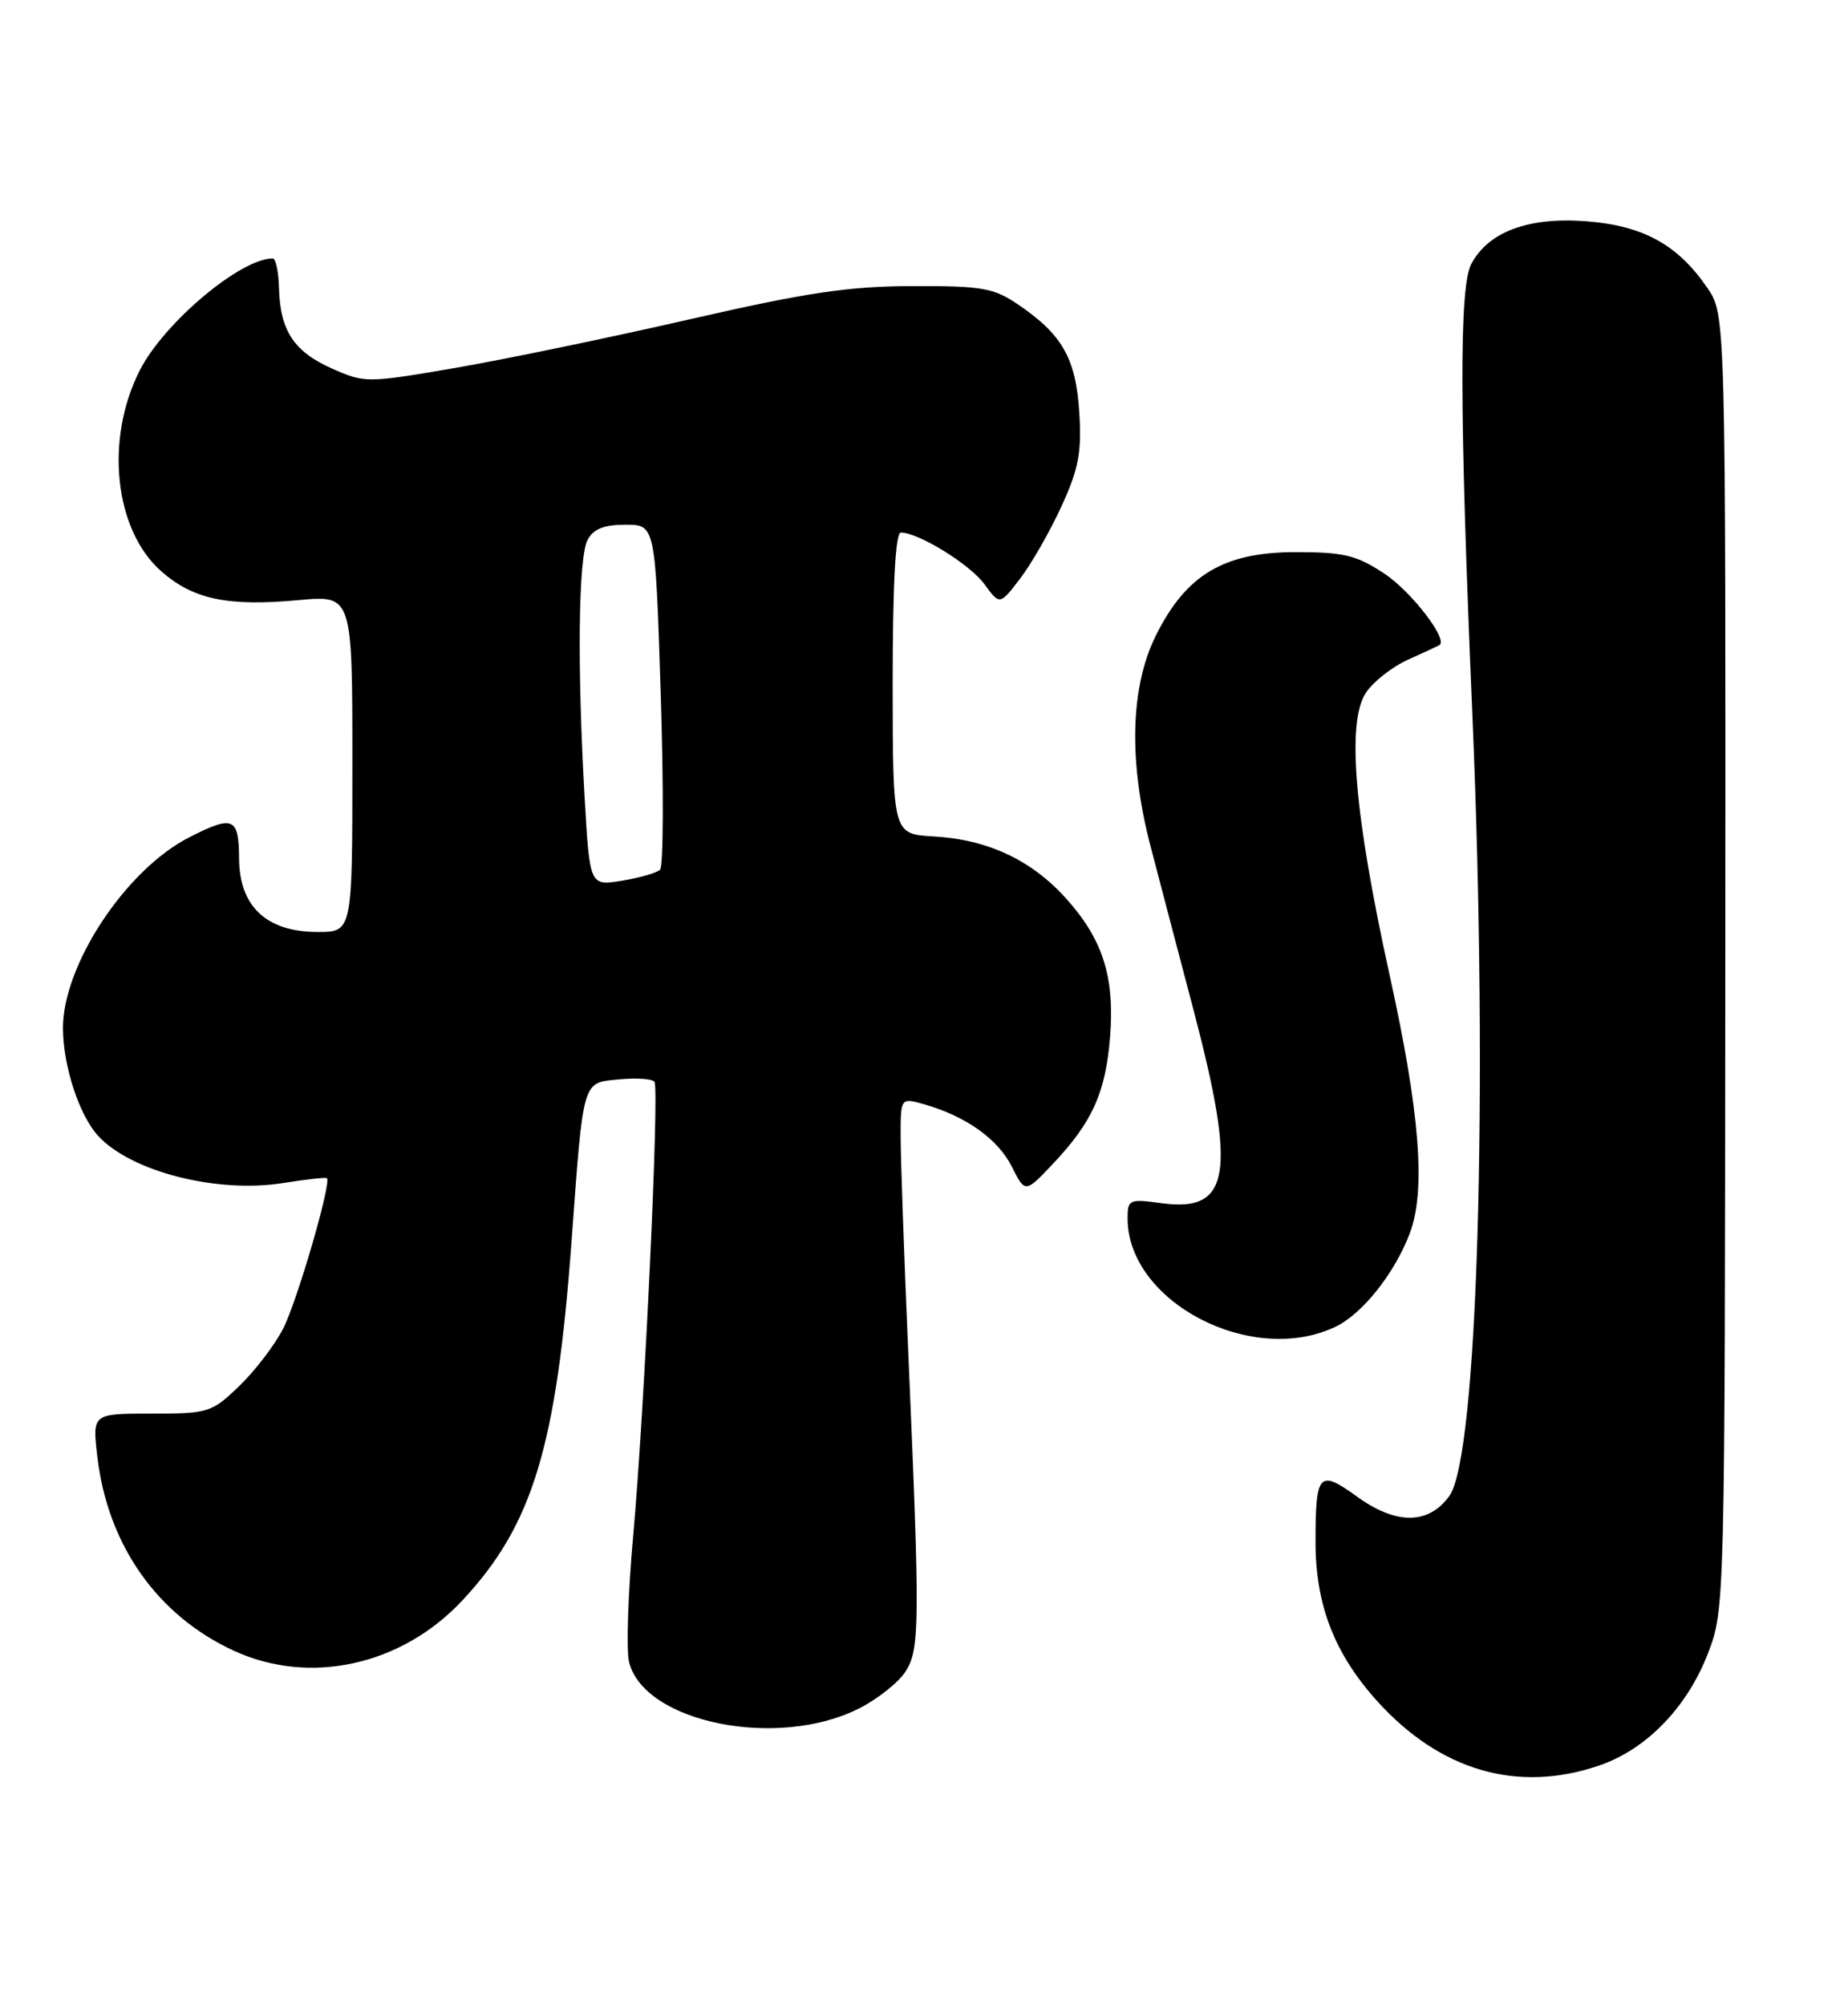 <?xml version="1.0" encoding="UTF-8" standalone="no"?>
<!DOCTYPE svg PUBLIC "-//W3C//DTD SVG 1.1//EN" "http://www.w3.org/Graphics/SVG/1.1/DTD/svg11.dtd" >
<svg xmlns="http://www.w3.org/2000/svg" xmlns:xlink="http://www.w3.org/1999/xlink" version="1.1" viewBox="0 0 236 256">
 <g >
 <path fill="currentColor"
d=" M 204.21 225.44 C 210.24 223.39 215.47 218.00 218.12 211.10 C 220.27 205.53 220.28 205.02 220.33 122.84 C 220.38 40.17 220.38 40.17 218.03 36.75 C 214.27 31.26 209.89 28.84 202.68 28.26 C 195.24 27.67 190.10 29.56 187.89 33.71 C 186.34 36.64 186.37 52.48 188.04 91.50 C 190.08 139.58 188.71 185.97 185.10 191.00 C 182.45 194.69 178.30 194.72 173.30 191.10 C 168.44 187.58 168.00 188.06 168.00 196.90 C 168.00 204.90 170.40 211.12 175.82 217.15 C 183.87 226.10 193.78 229.00 204.21 225.44 Z  M 109.76 218.12 C 112.08 216.94 114.71 214.85 115.61 213.48 C 117.47 210.64 117.50 207.54 115.99 172.68 C 115.46 160.48 115.03 148.17 115.02 145.32 C 115.00 140.14 115.00 140.14 118.07 141.02 C 123.37 142.54 127.44 145.44 129.21 148.96 C 130.92 152.36 130.92 152.36 134.49 148.58 C 139.50 143.27 141.19 139.52 141.76 132.44 C 142.37 124.75 140.85 119.95 136.13 114.71 C 131.71 109.80 126.13 107.19 119.21 106.80 C 114.01 106.50 114.01 106.50 114.00 87.25 C 114.00 74.59 114.36 68.00 115.04 68.00 C 117.29 68.00 123.89 72.07 125.73 74.61 C 127.68 77.28 127.68 77.28 130.30 73.85 C 131.74 71.96 134.11 67.81 135.57 64.62 C 137.76 59.84 138.15 57.75 137.83 52.64 C 137.39 45.75 135.66 42.71 130.00 38.87 C 126.89 36.76 125.40 36.50 116.50 36.53 C 108.38 36.55 103.02 37.35 88.00 40.79 C 77.83 43.12 64.36 45.91 58.08 46.99 C 46.88 48.91 46.58 48.91 42.42 47.07 C 37.55 44.91 35.78 42.24 35.63 36.82 C 35.58 34.72 35.22 33.00 34.83 33.00 C 30.71 33.00 20.96 41.20 17.86 47.27 C 13.36 56.10 14.60 67.69 20.61 72.96 C 24.69 76.54 29.09 77.46 38.12 76.63 C 45.00 75.99 45.00 75.99 45.00 97.49 C 45.00 119.00 45.00 119.00 40.56 119.00 C 34.04 119.00 30.57 115.75 30.53 109.62 C 30.50 104.35 29.78 104.05 24.16 106.92 C 16.02 111.07 7.96 123.32 8.04 131.41 C 8.10 136.21 10.11 142.36 12.50 145.00 C 16.65 149.58 27.68 152.41 36.15 151.06 C 39.09 150.59 41.61 150.31 41.75 150.44 C 42.36 151.00 37.93 166.21 36.15 169.67 C 35.06 171.78 32.54 175.07 30.53 177.00 C 27.03 180.37 26.61 180.50 19.34 180.50 C 11.79 180.50 11.79 180.50 12.43 185.99 C 13.75 197.28 20.09 206.28 29.87 210.78 C 39.58 215.25 51.31 212.66 59.07 204.33 C 68.03 194.72 71.06 184.74 72.99 158.50 C 74.53 137.54 74.31 138.28 79.10 137.82 C 81.33 137.61 83.35 137.75 83.58 138.14 C 84.22 139.17 82.29 180.25 80.87 196.00 C 80.20 203.43 79.96 210.73 80.34 212.24 C 82.30 219.99 99.40 223.41 109.76 218.12 Z  M 170.51 169.43 C 173.97 167.79 178.07 162.64 180.03 157.50 C 182.11 152.03 181.34 142.08 177.46 124.50 C 172.95 104.02 171.96 92.24 174.42 88.48 C 175.34 87.07 177.76 85.16 179.80 84.24 C 181.83 83.32 183.65 82.48 183.82 82.37 C 184.99 81.70 180.23 75.52 176.80 73.25 C 173.24 70.89 171.62 70.50 165.50 70.50 C 156.31 70.50 151.49 73.36 147.62 81.13 C 144.34 87.72 144.10 97.24 146.94 108.09 C 148.00 112.17 150.48 121.58 152.43 129.00 C 157.93 149.92 157.11 154.84 148.32 153.63 C 144.21 153.07 144.00 153.16 144.00 155.57 C 144.00 166.23 159.82 174.50 170.51 169.43 Z  M 74.66 101.81 C 73.70 85.13 73.86 71.13 75.04 68.93 C 75.78 67.54 77.14 67.00 79.88 67.00 C 83.69 67.00 83.69 67.00 84.38 88.66 C 84.76 100.58 84.72 110.66 84.29 111.06 C 83.85 111.46 81.66 112.09 79.41 112.46 C 75.31 113.12 75.31 113.12 74.66 101.81 Z "/>
</g>
</svg>